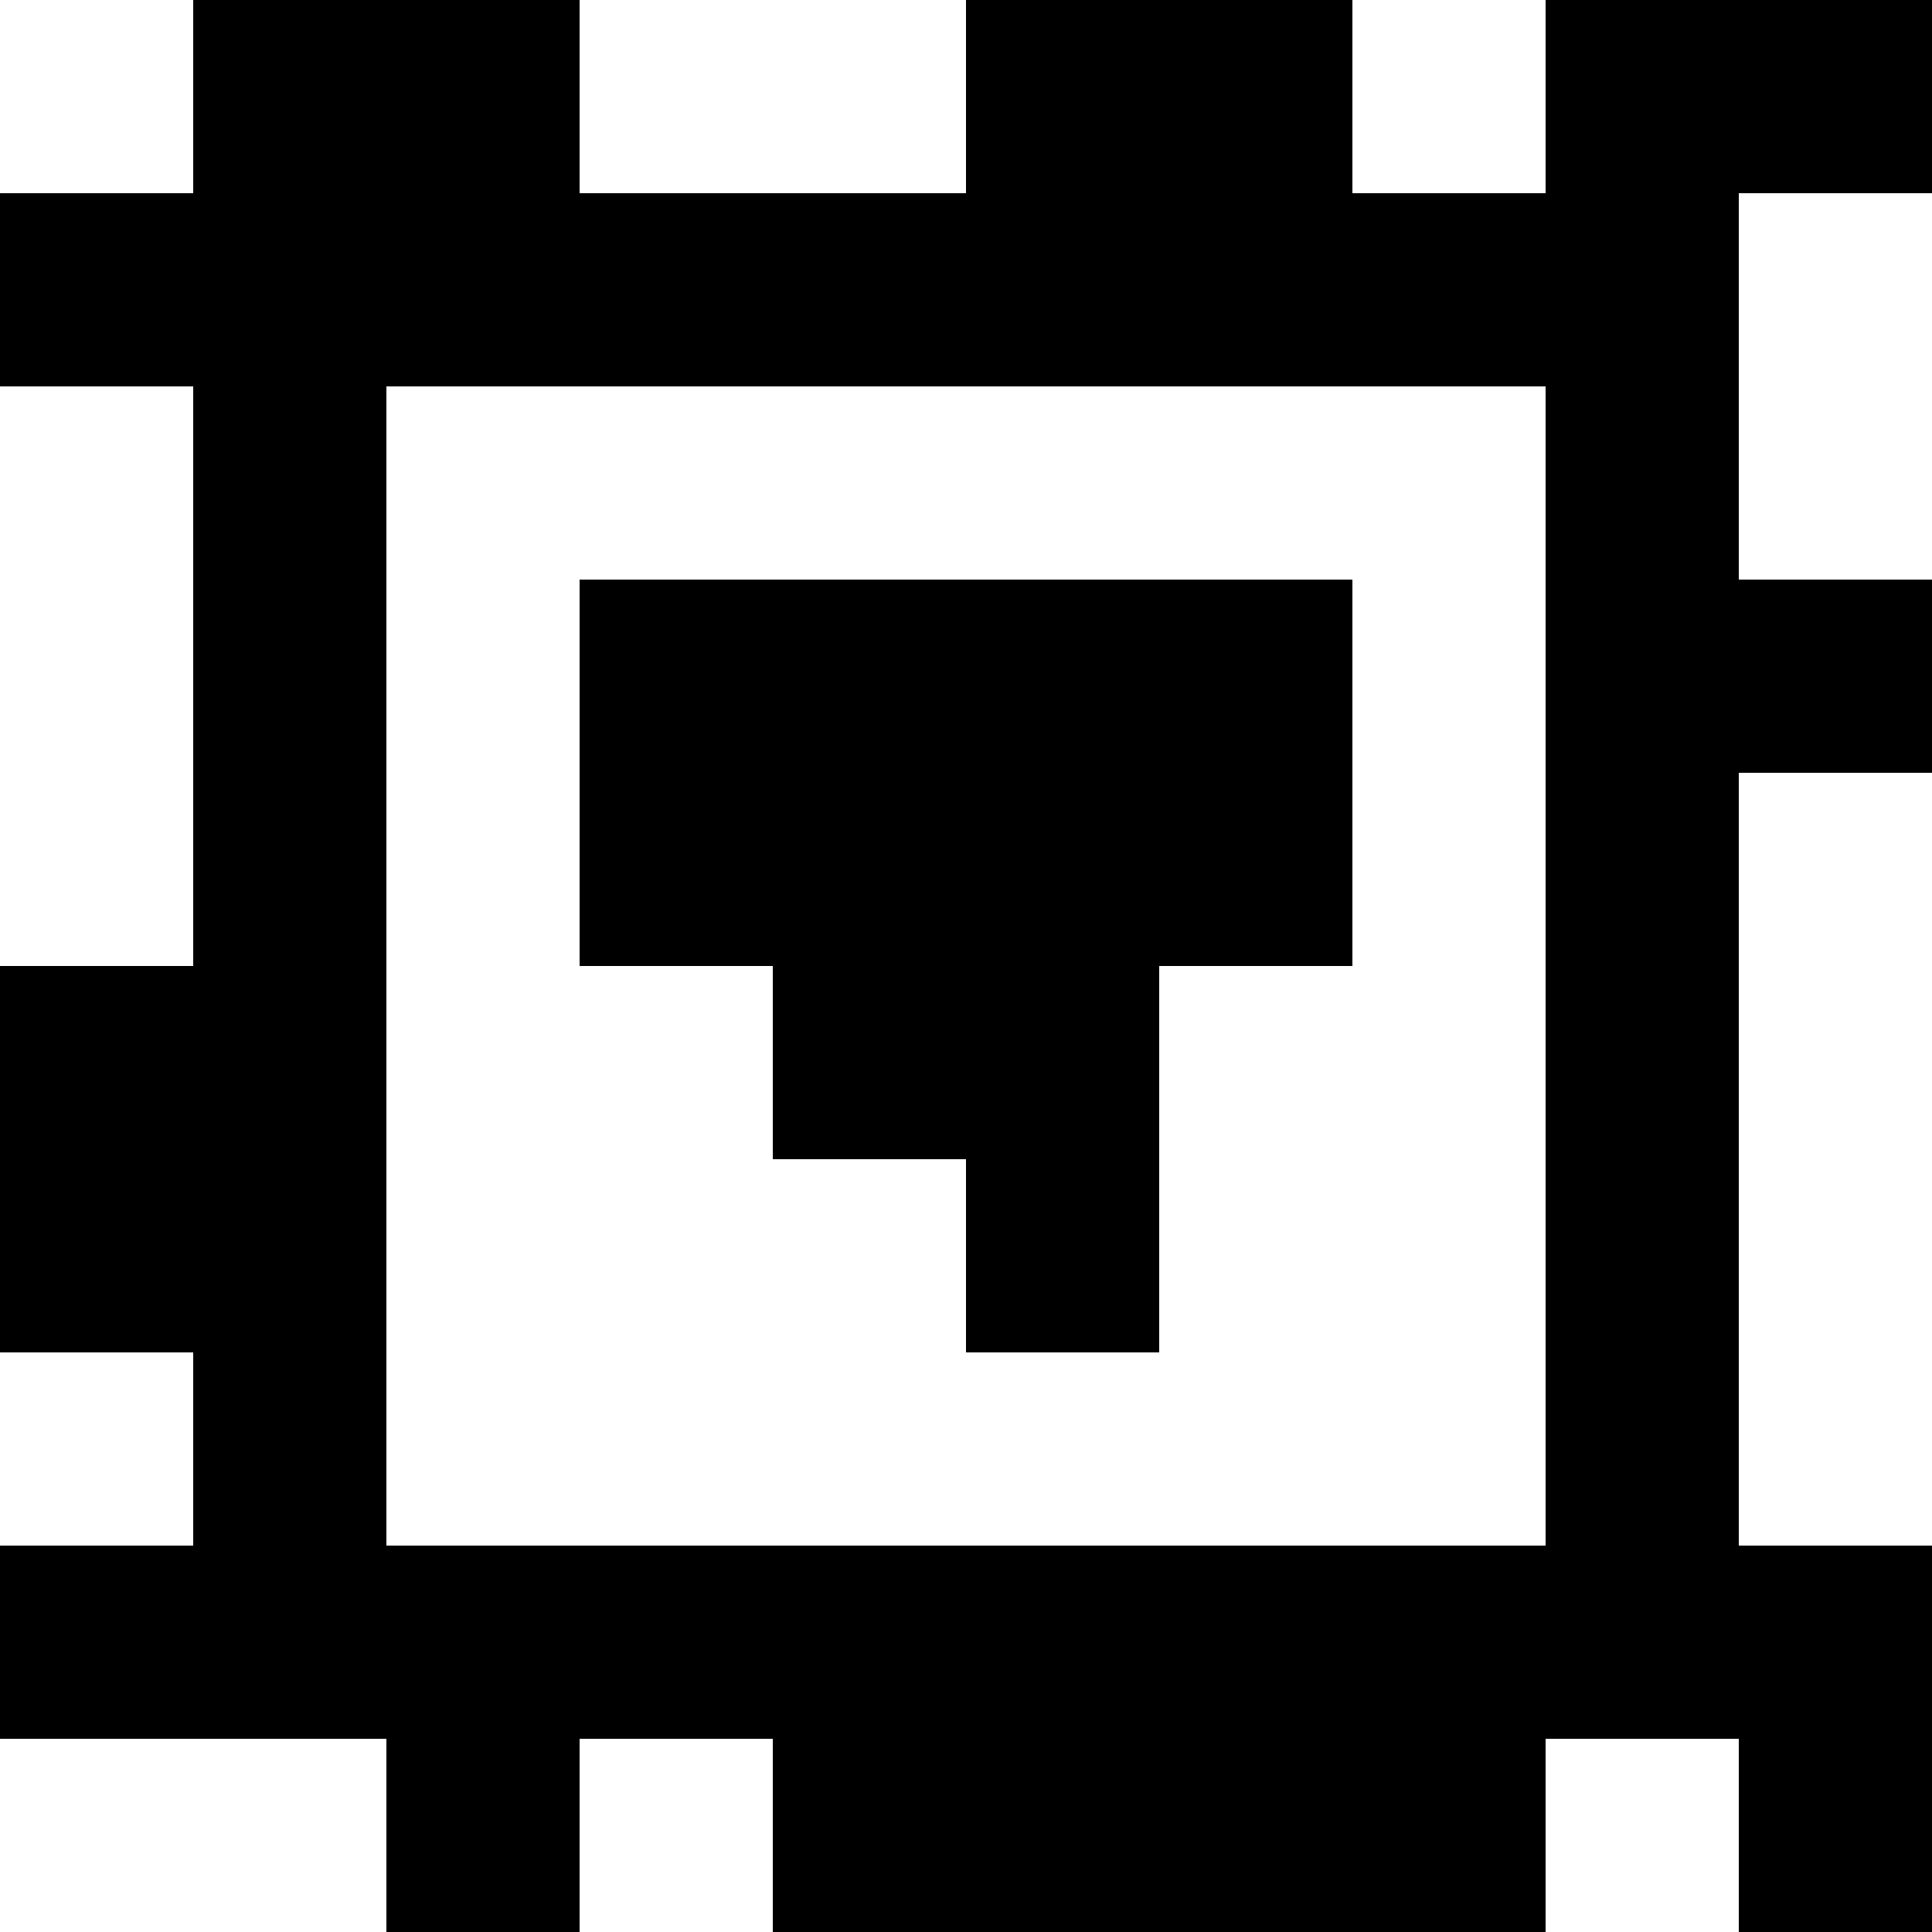 <?xml version="1.0" standalone="yes"?>
<svg xmlns="http://www.w3.org/2000/svg" width="100" height="100">
<rect width="100%" height="100%" fill="#808080" stroke="none"/>
<path style="fill:#ffffff; stroke:none;" d="M0 0L0 10L10 10L10 0L0 0z"/>
<path style="fill:#000000; stroke:none;" d="M10 0L10 10L0 10L0 20L10 20L10 50L0 50L0 70L10 70L10 80L0 80L0 90L20 90L20 100L30 100L30 90L40 90L40 100L80 100L80 90L90 90L90 100L100 100L100 80L90 80L90 40L100 40L100 30L90 30L90 10L100 10L100 0L80 0L80 10L70 10L70 0L50 0L50 10L30 10L30 0L10 0z"/>
<path style="fill:#ffffff; stroke:none;" d="M30 0L30 10L50 10L50 0L30 0M70 0L70 10L80 10L80 0L70 0M90 10L90 30L100 30L100 10L90 10M0 20L0 50L10 50L10 20L0 20M20 20L20 80L80 80L80 20L20 20z"/>
<path style="fill:#000000; stroke:none;" d="M30 30L30 50L40 50L40 60L50 60L50 70L60 70L60 50L70 50L70 30L30 30z"/>
<path style="fill:#ffffff; stroke:none;" d="M90 40L90 80L100 80L100 40L90 40M0 70L0 80L10 80L10 70L0 70M0 90L0 100L20 100L20 90L0 90M30 90L30 100L40 100L40 90L30 90M80 90L80 100L90 100L90 90L80 90z"/>
</svg>
